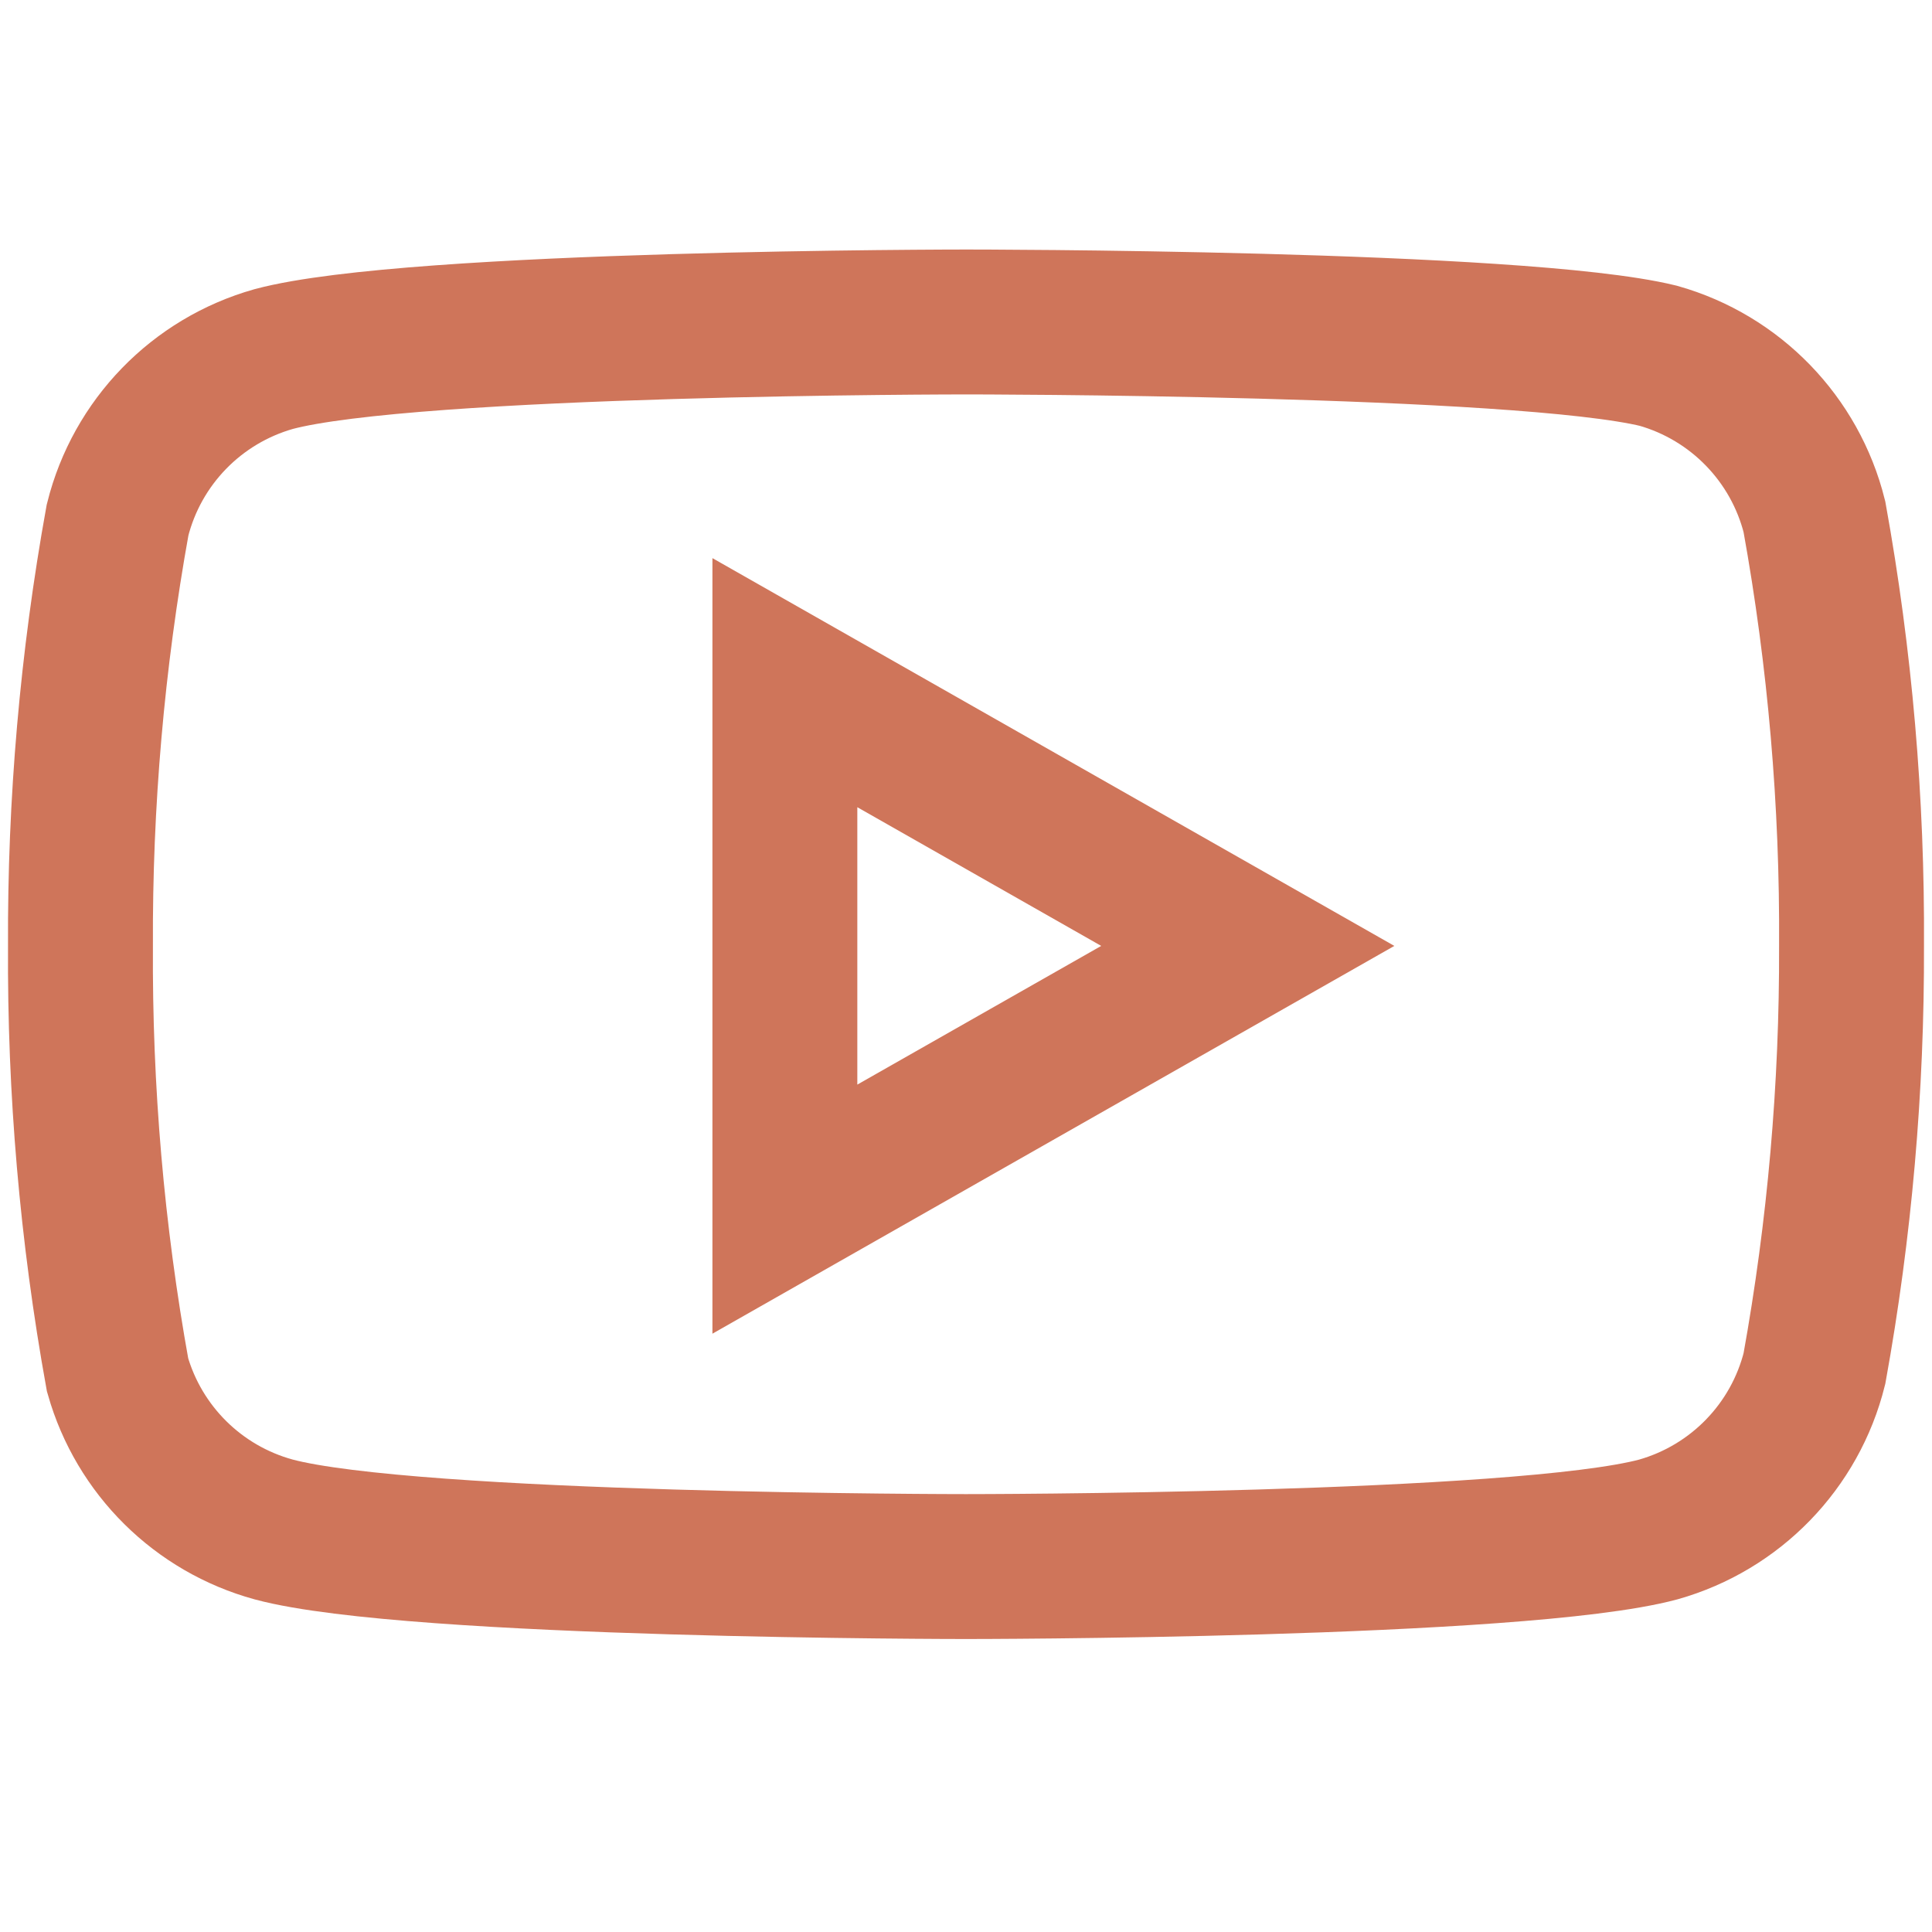 <svg role="img" viewBox="0 0 20 20" width="20" height="20" xmlns="http://www.w3.org/2000/svg"><title>Youtube icon</title>
<path stroke="rgba(207,117,90,1)" stroke-width="1.5" fill="none" d="M 8.125 12.517 L 12.917 9.792 L 8.125 7.067 L 8.125 12.517 Z">
</path>
<path stroke="rgba(207,117,90,1)" stroke-width="1.5" fill="none" d="M 18.783 5.35 C 18.582 4.545 17.965 3.909 17.167 3.683 C 15.733 3.333 10 3.333 10 3.333 C 10 3.333 4.267 3.333 2.833 3.717 C 2.035 3.943 1.418 4.578 1.217 5.383 C 0.954 6.838 0.826 8.314 0.833 9.792 C 0.824 11.281 0.952 12.768 1.217 14.233 C 1.439 15.013 2.052 15.619 2.833 15.833 C 4.267 16.217 10 16.217 10 16.217 C 10 16.217 15.733 16.217 17.167 15.833 C 17.965 15.607 18.582 14.972 18.783 14.167 C 19.044 12.723 19.172 11.259 19.167 9.792 C 19.176 8.302 19.048 6.816 18.783 5.35 Z">
</path>
</svg>